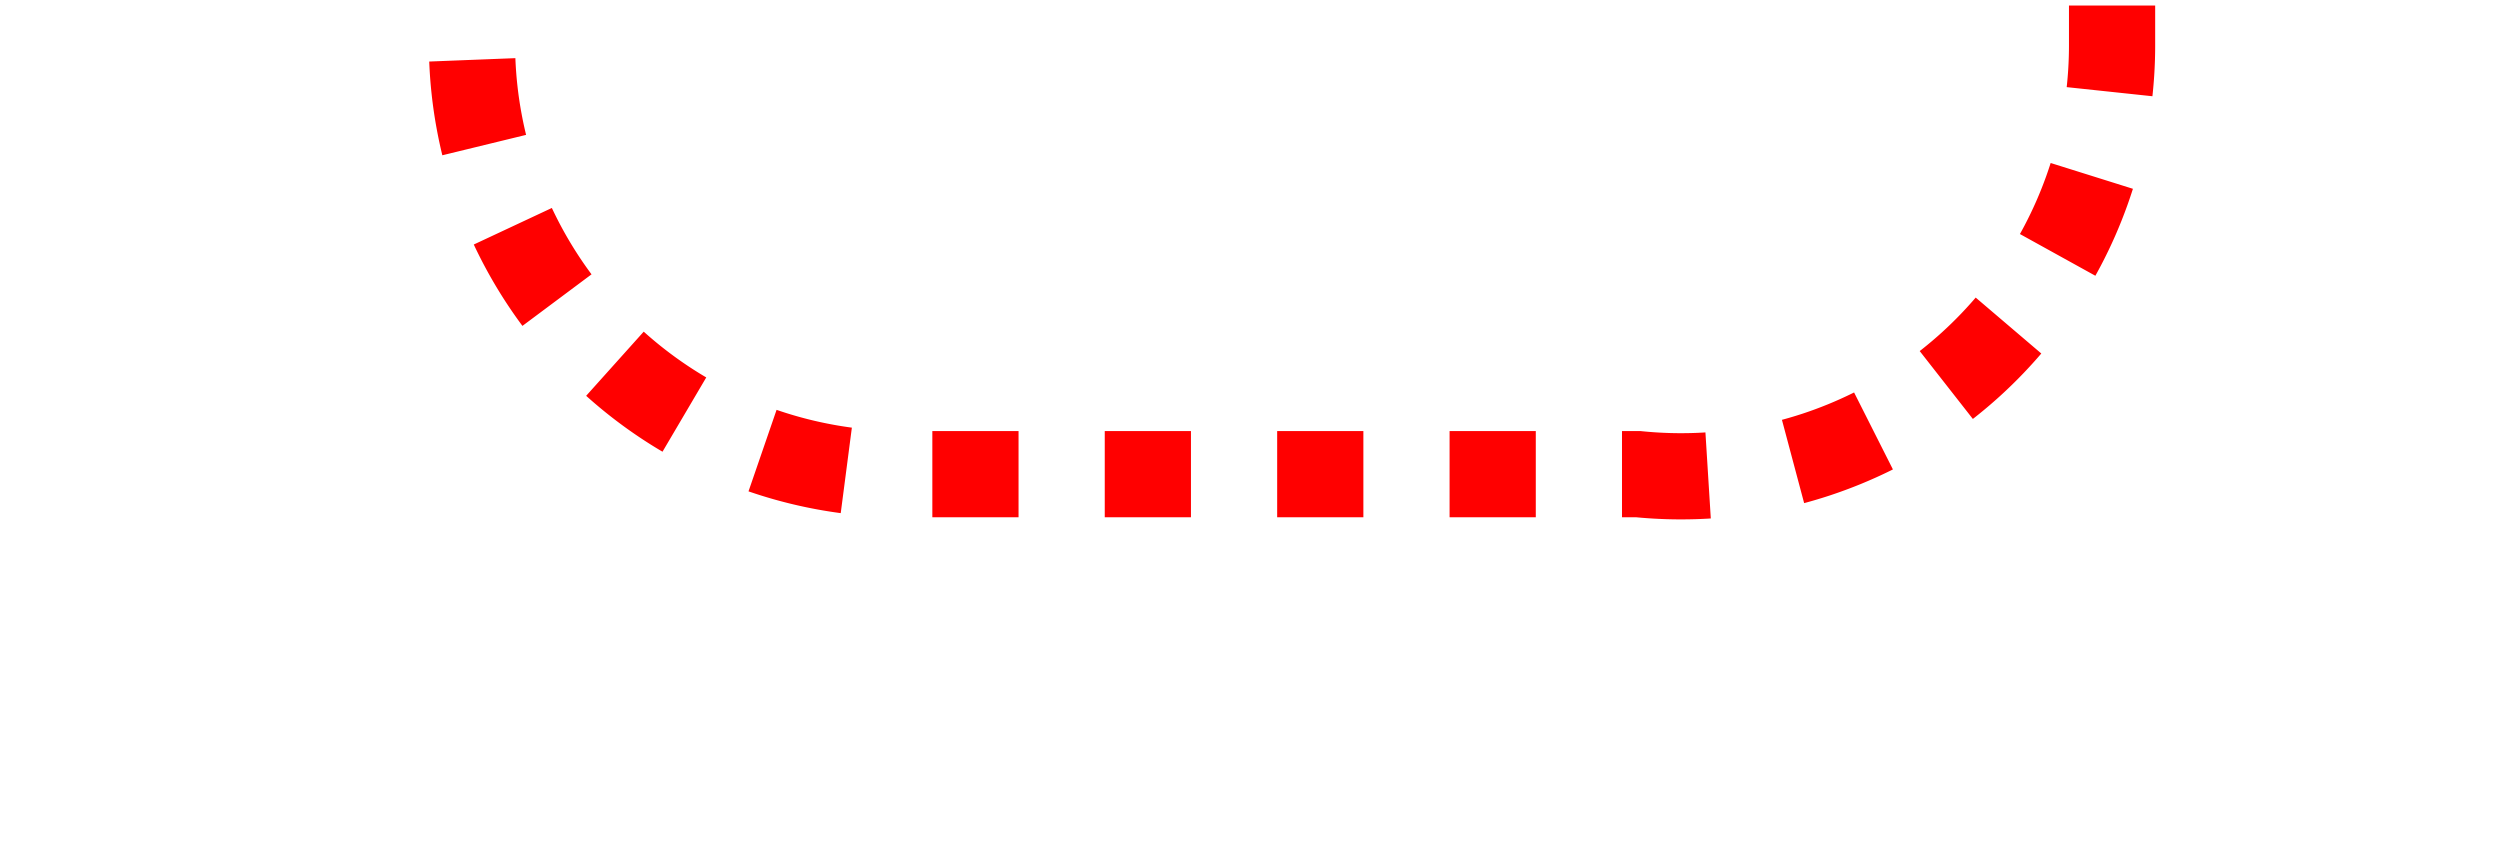 ﻿<?xml version="1.0" encoding="utf-8"?>
<svg version="1.1" xmlns:xlink="http://www.w3.org/1999/xlink" width="29px" height="10px" preserveAspectRatio="xMinYMid meet" viewBox="1335 246  29 8" xmlns="http://www.w3.org/2000/svg">
  <path d="M 633 162.5  L 996 162.5  A 3 3 0 0 1 999 159.5 A 3 3 0 0 1 1002 162.5 L 1335 162.5  A 5 5 0 0 1 1340.5 167.5 L 1340.5 245  A 5 5 0 0 0 1345.5 250.5 L 1354 250.5  A 5 5 0 0 0 1359.5 245.5 L 1359.5 224  " stroke-width="1" stroke-dasharray="1,1" stroke="#ff0000" fill="none" />
  <path d="M 1354 225  L 1365 225  L 1365 224  L 1354 224  L 1354 225  Z " fill-rule="nonzero" fill="#ff0000" stroke="none" />
</svg>
